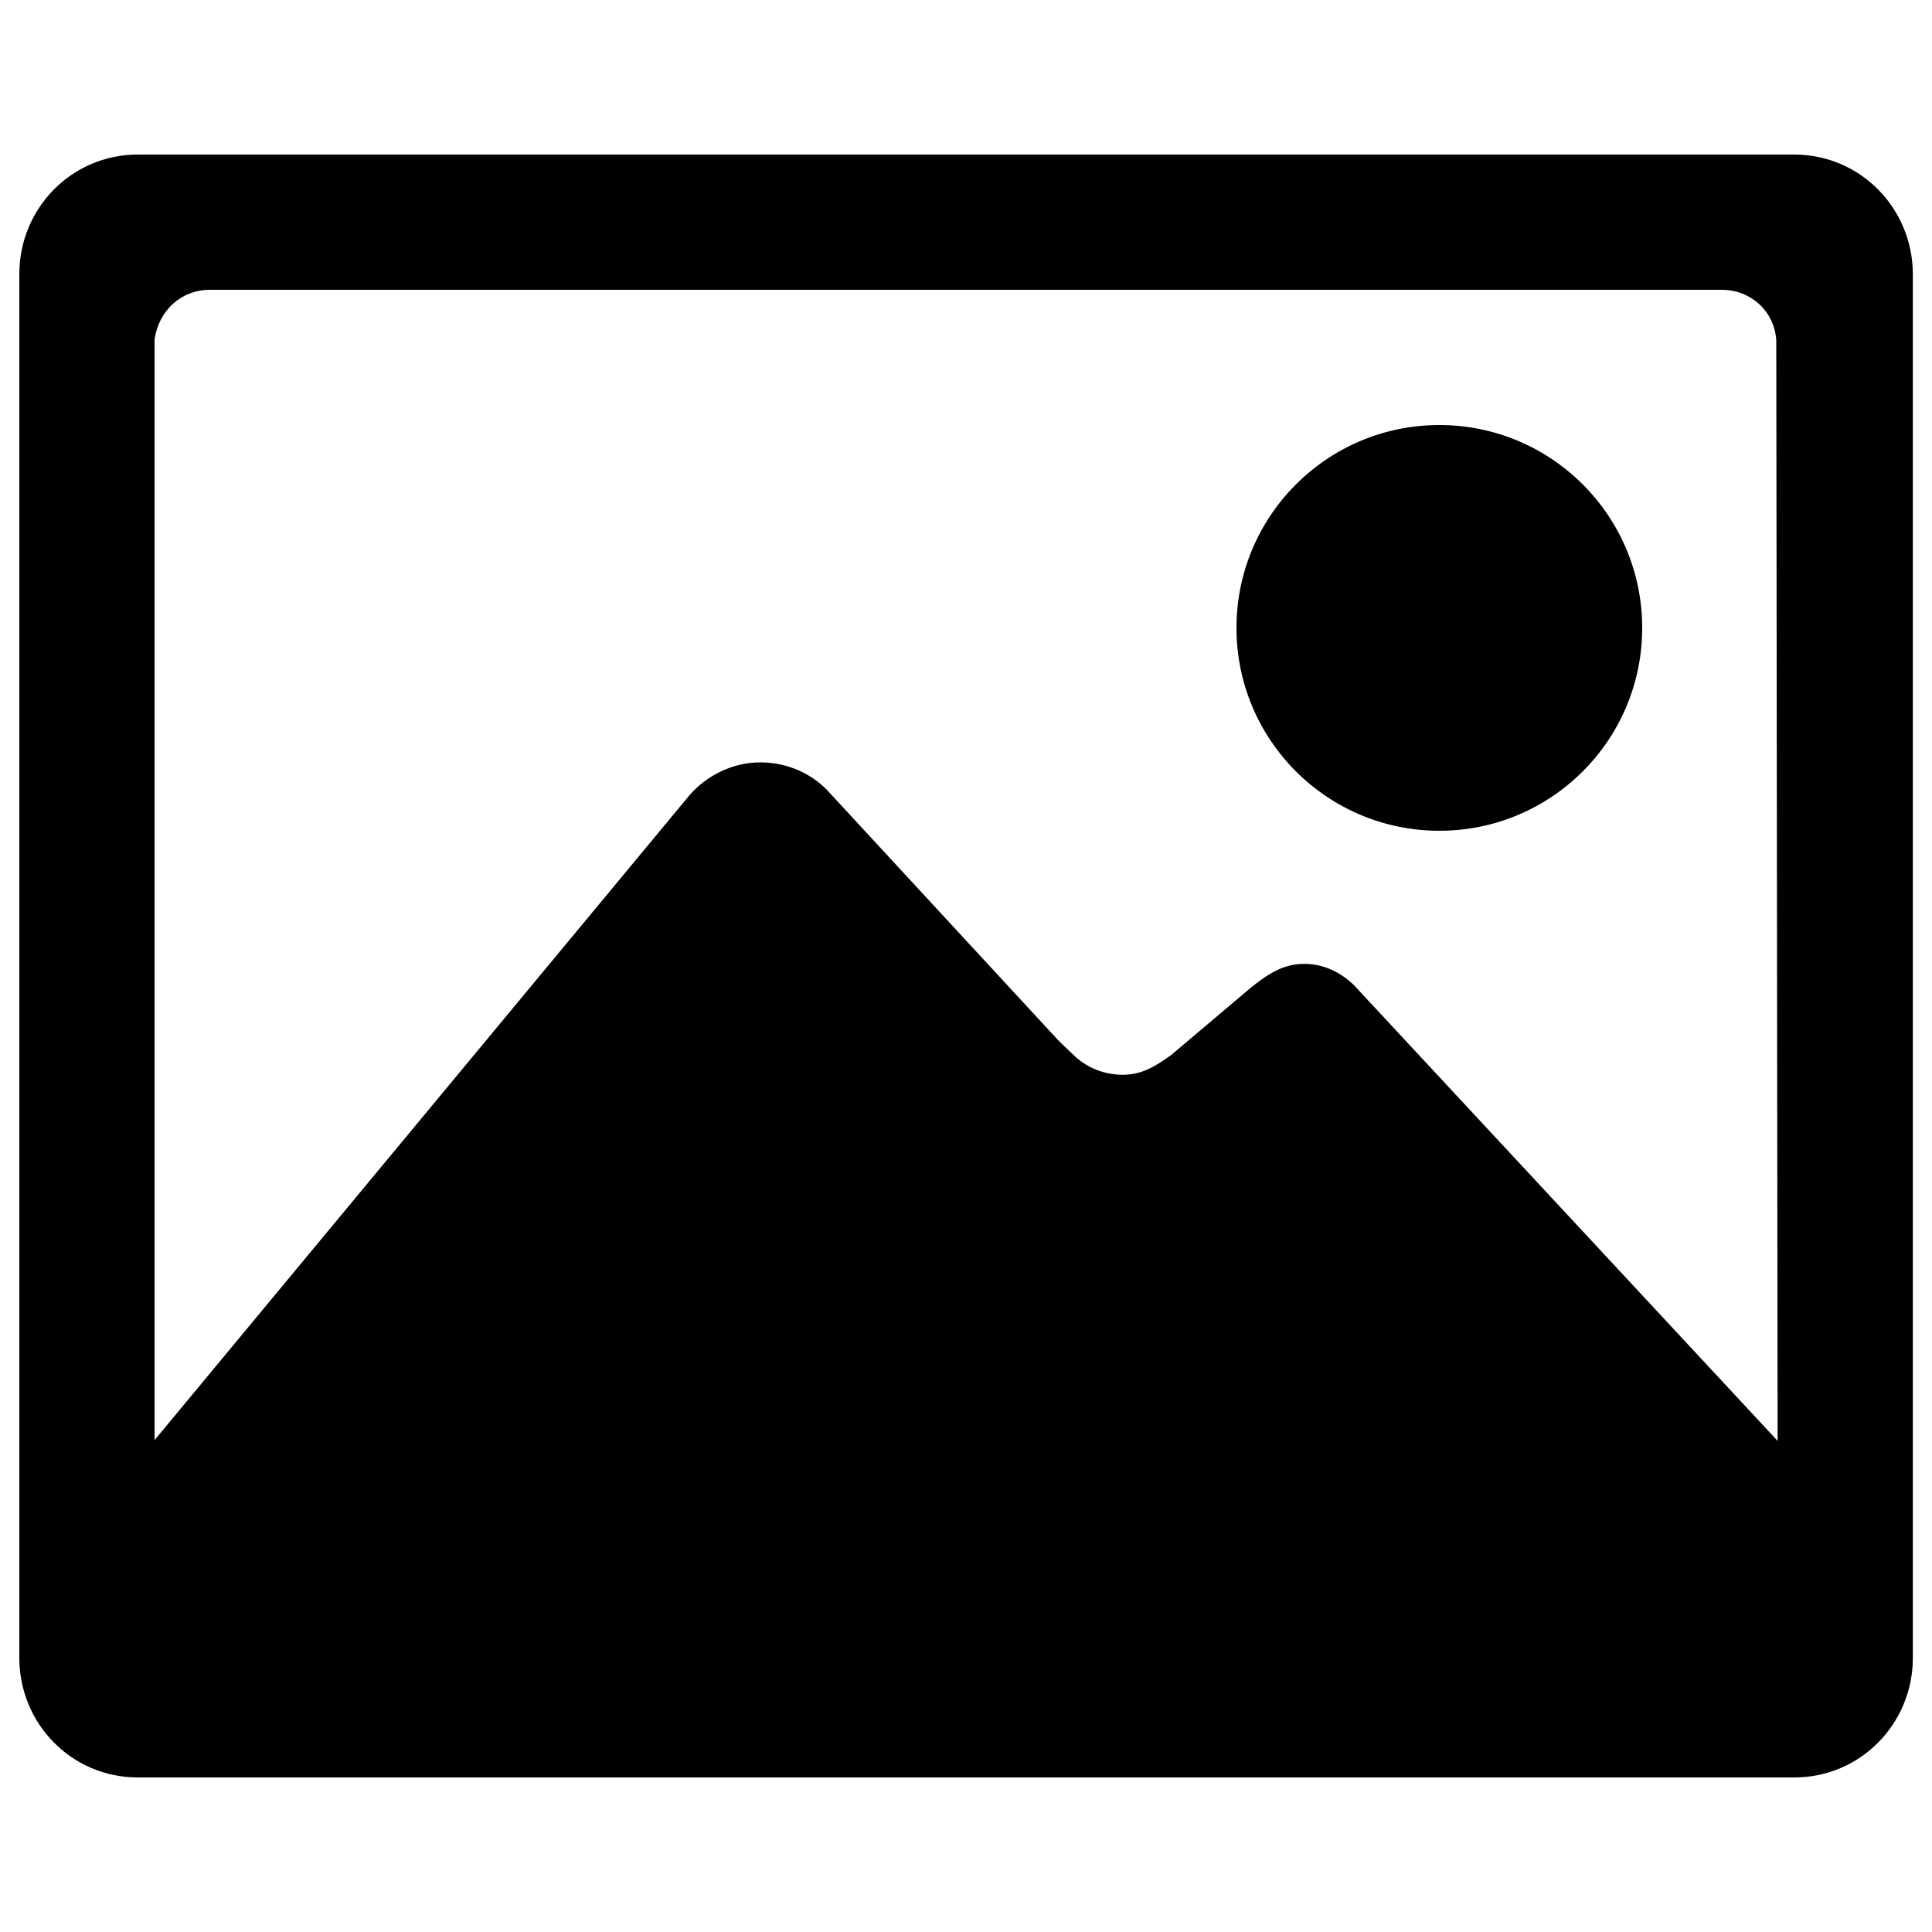 <svg width="65" height="65" viewBox="0 0 65 65" fill="none" xmlns="http://www.w3.org/2000/svg">
<path d="M48.425 27.95C52.195 27.95 55.25 24.895 55.25 21.125C55.25 17.355 52.195 14.3 48.425 14.3C44.655 14.3 41.6 17.355 41.6 21.125C41.6 24.895 44.655 27.95 48.425 27.95Z" fill="black"/>
<path d="M60.365 5.2H4.634C2.411 5.2 0.65 7.007 0.65 9.223V55.776C0.65 57.993 2.411 59.8 4.634 59.8H60.372C62.588 59.8 64.356 57.993 64.356 55.776V9.223C64.35 7.007 62.588 5.2 60.365 5.2ZM45.708 33.312C45.279 32.812 44.629 32.428 43.888 32.428C43.16 32.428 42.653 32.773 42.068 33.241L39.409 35.49C38.857 35.886 38.415 36.159 37.771 36.159C37.16 36.159 36.608 35.932 36.205 35.574C36.062 35.444 35.808 35.204 35.594 34.989L27.95 26.715C27.384 26.058 26.526 25.649 25.577 25.649C24.622 25.649 23.744 26.117 23.192 26.761L5.2 48.451V11.414C5.343 10.445 6.097 9.75 7.065 9.75H57.928C58.909 9.75 59.702 10.478 59.761 11.453L59.806 48.477L45.708 33.312Z" fill="black"/>
</svg>
